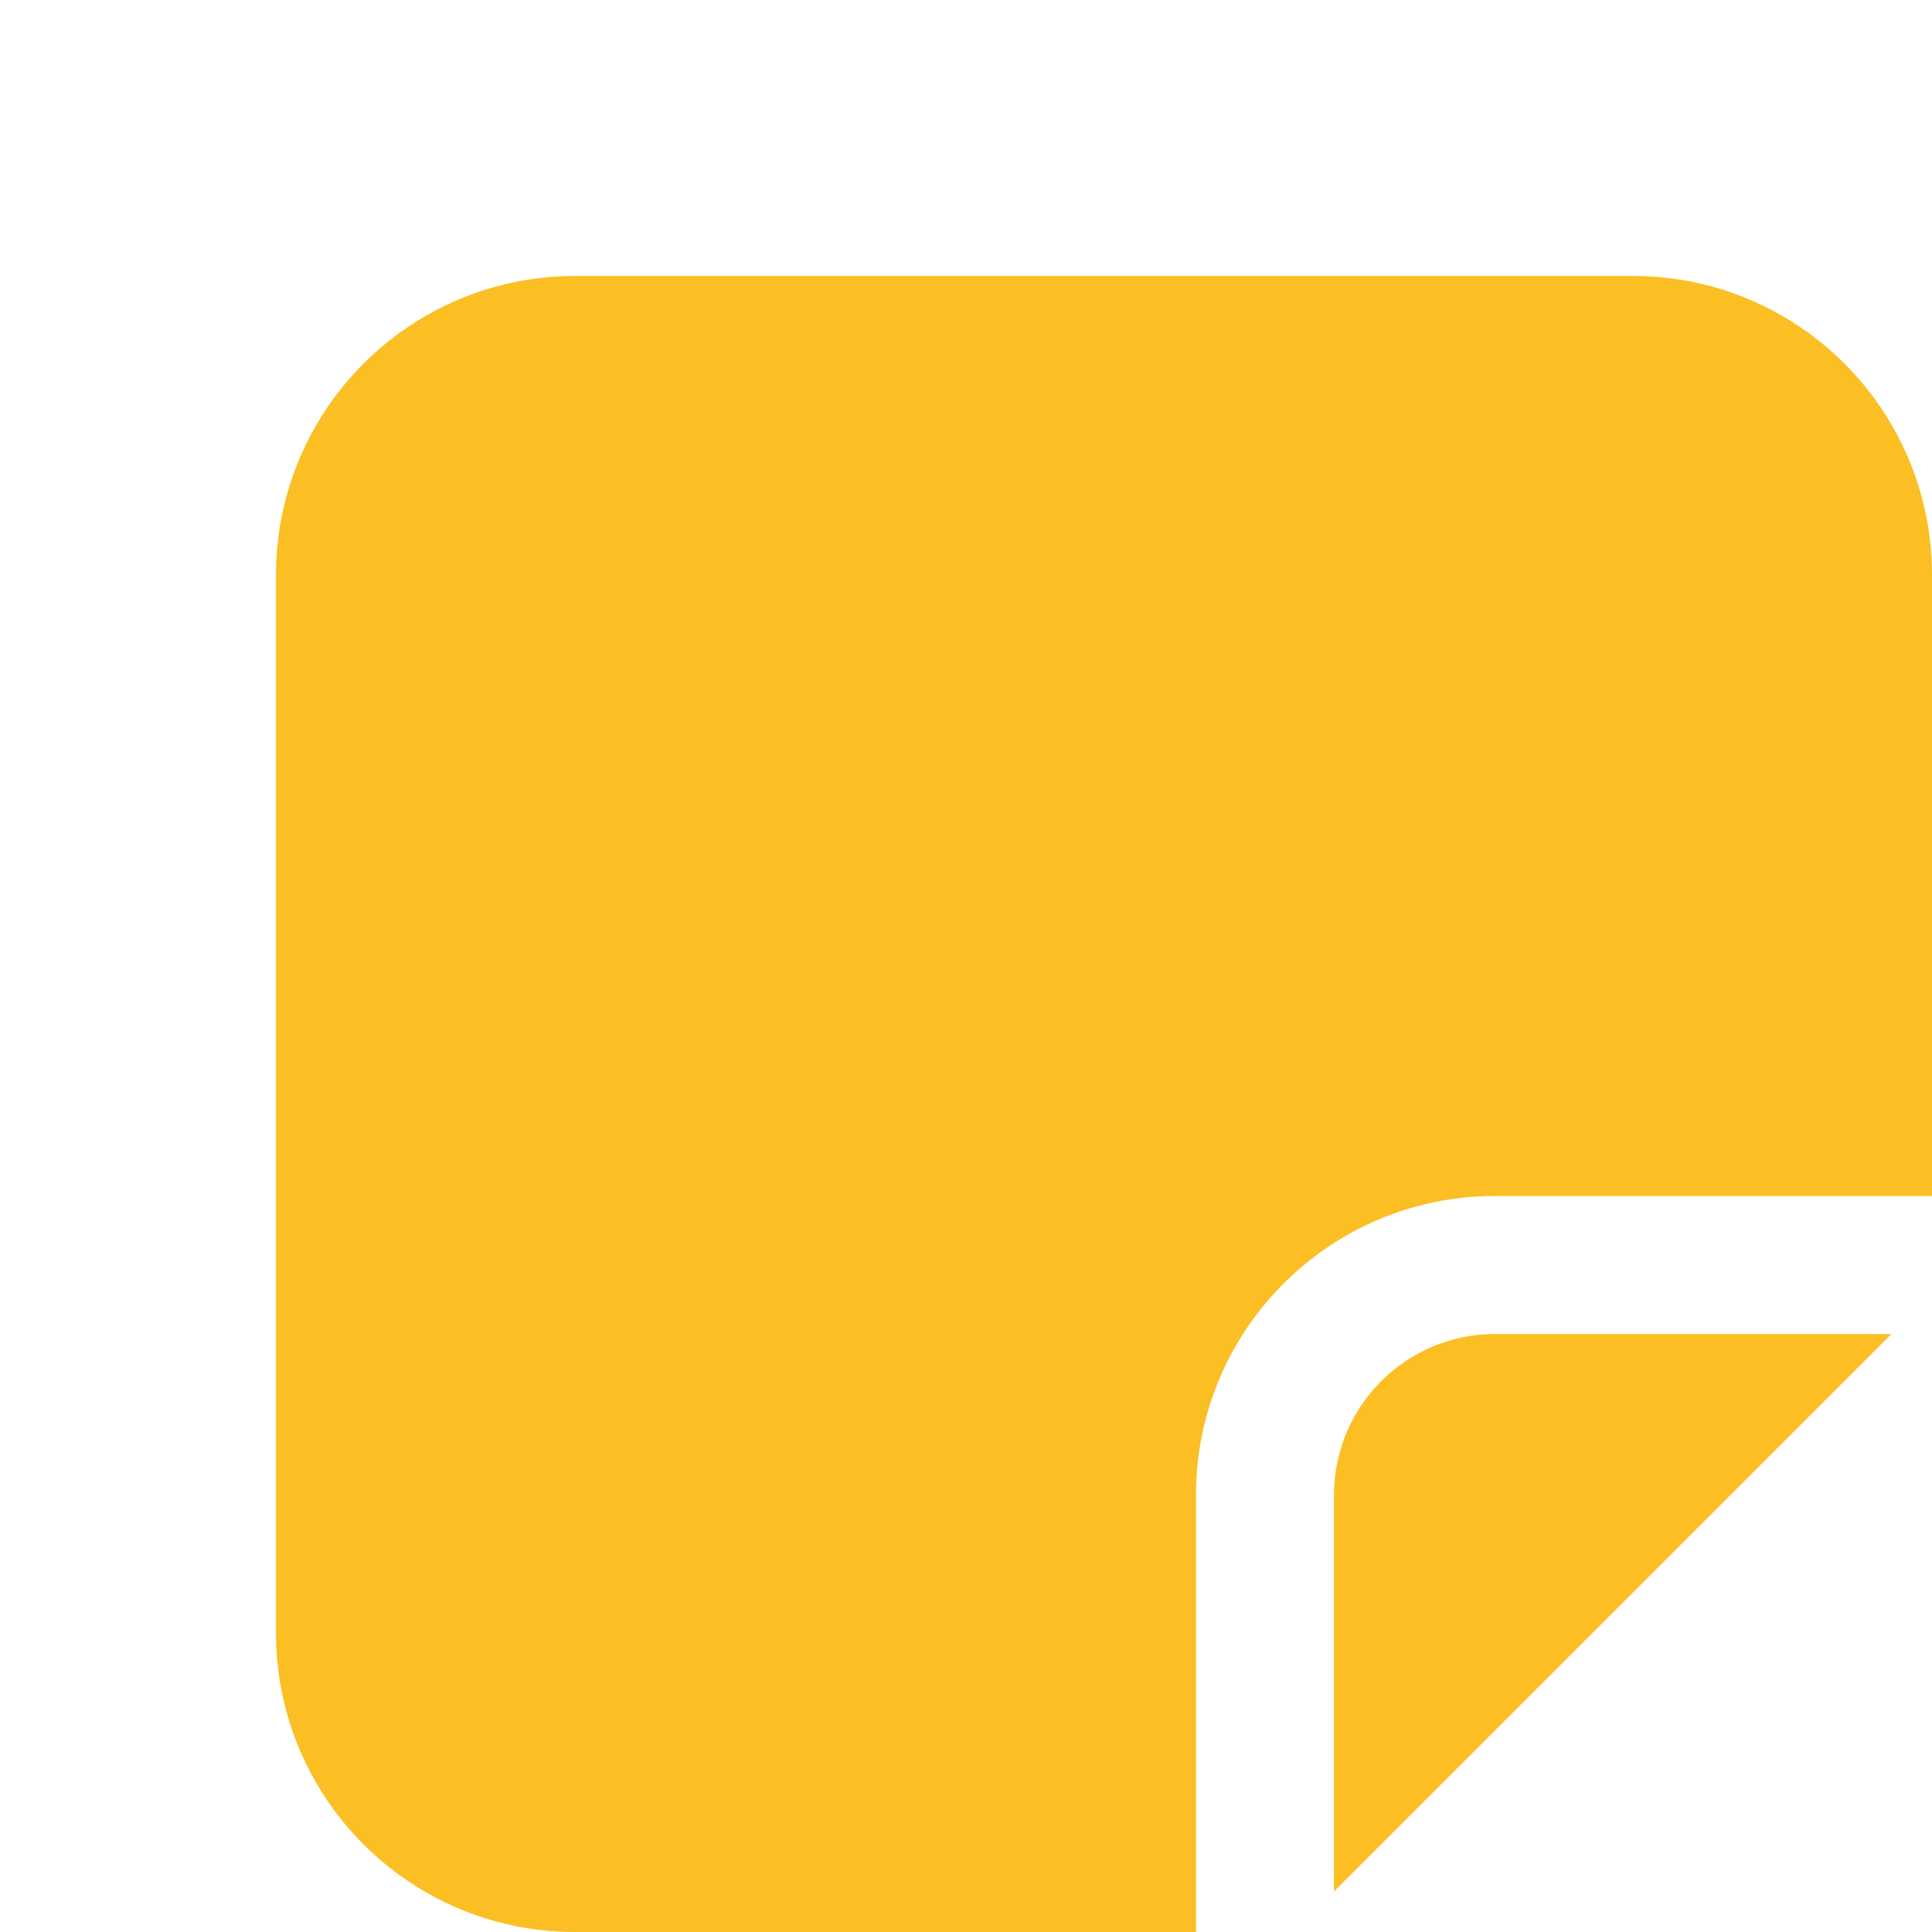 <svg viewBox="0 0 21 21" version="1.1" xmlns="http://www.w3.org/2000/svg" xmlns:xlink="http://www.w3.org/1999/xlink" fill="#000000"><g id="SVGRepo_bgCarrier" stroke-width="0"></g><g id="SVGRepo_tracerCarrier" stroke-linecap="round" stroke-linejoin="round"></g><g id="SVGRepo_iconCarrier"> <!-- Uploaded to: SVG Repo, www.svgrepo.com, Generator: SVG Repo Mixer Tools --> <title>ic_fluent_note_24_filled</title> <desc>Created with Sketch.</desc> <g id="🔍-Product-Icons" stroke="none" stroke-width="1" fill="none" fill-rule="evenodd"> <g id="ic_fluent_note_24_filled" fill="#fbbf24" fill-rule="nonzero"> <path d="M17.75,3 C19.545,3 21,4.455 21,6.25 L21,13 L16.25,13 C14.455,13 13,14.455 13,16.25 L13,21 L6.25,21 C4.455,21 3,19.545 3,17.75 L3,6.25 C3,4.455 4.455,3 6.25,3 L17.75,3 Z M20.56,14.5 L14.5,20.56 L14.5,16.25 C14.5,15.284 15.284,14.5 16.25,14.5 L20.56,14.5 Z" id="🎨-Color"> </path> </g> </g> </g></svg>